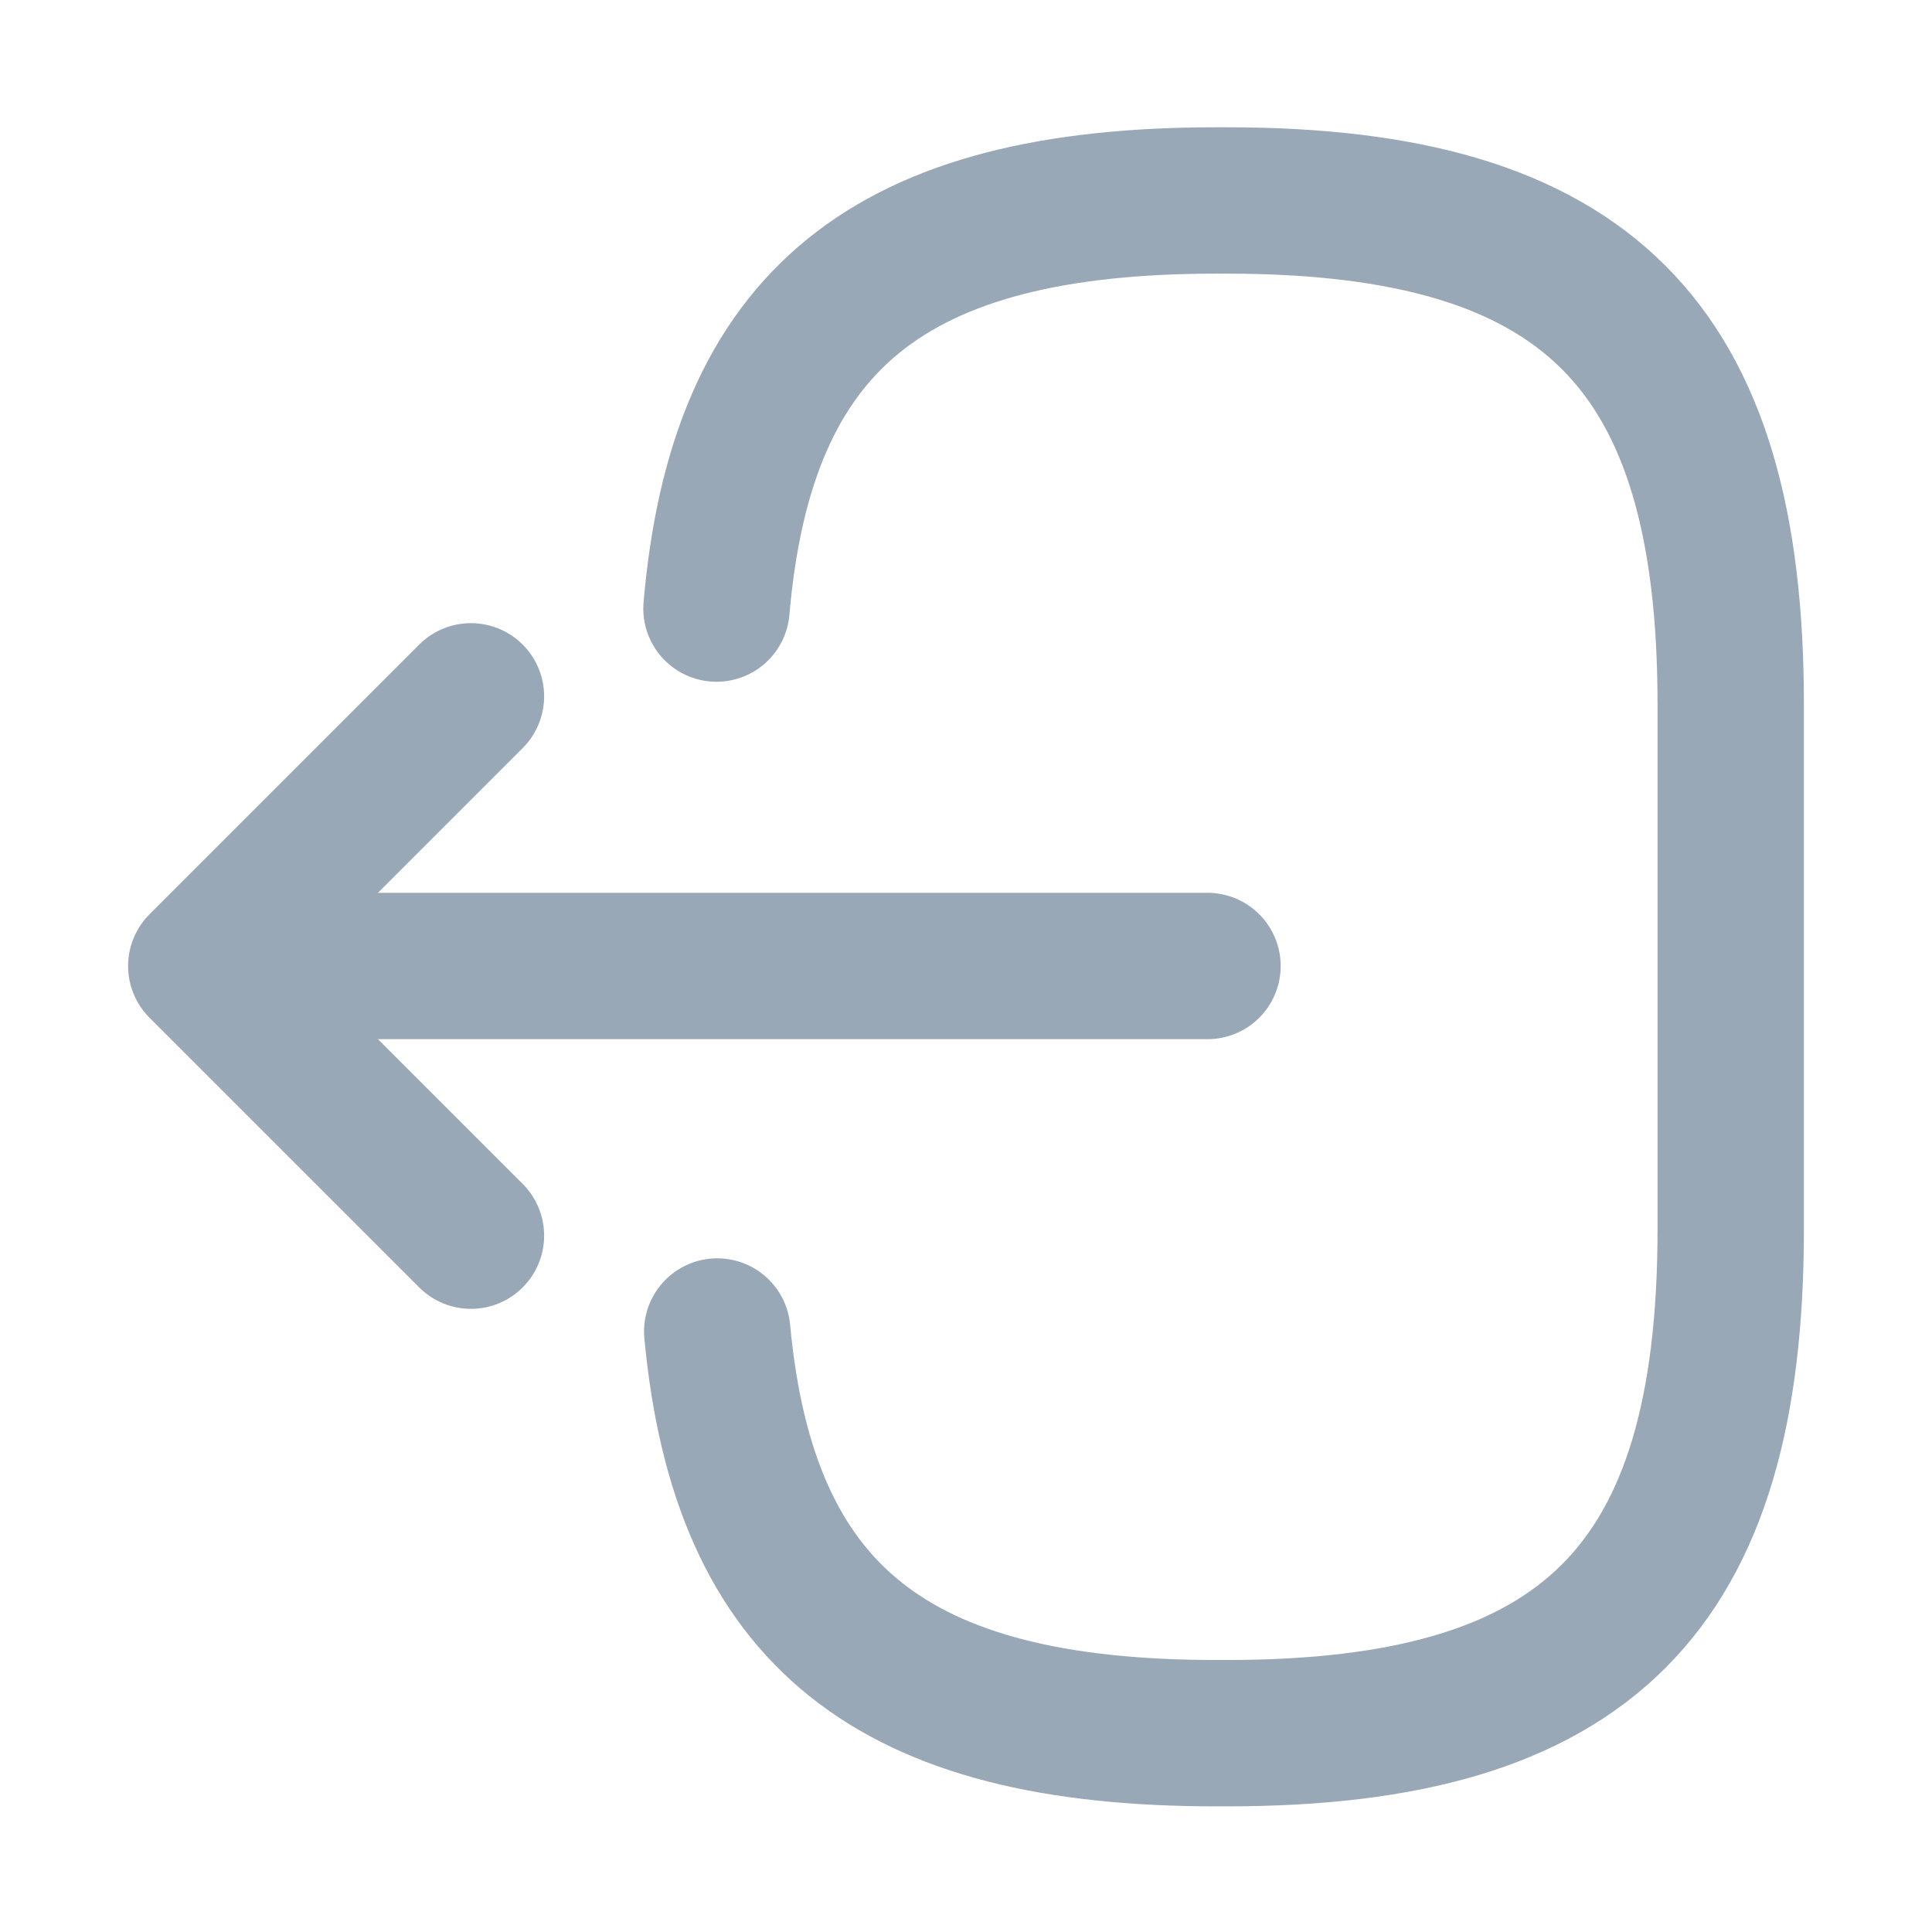 <svg width="33" height="33" viewBox="0 0 33 33" fill="none" xmlns="http://www.w3.org/2000/svg">
<path d="M12.238 10.395C12.664 5.445 15.207 3.424 20.776 3.424H20.955C27.101 3.424 29.562 5.885 29.562 12.031V20.996C29.562 27.143 27.101 29.604 20.955 29.604H20.776C15.249 29.604 12.705 27.61 12.251 22.743" stroke="#98A8B7" stroke-width="2.5" stroke-linecap="round" stroke-linejoin="round"/>
<path d="M20.625 16.5H4.978" stroke="#98A8B7" stroke-width="2.5" stroke-linecap="round" stroke-linejoin="round"/>
<path d="M8.044 11.894L3.438 16.5L8.044 21.106" stroke="#98A8B7" stroke-width="2.5" stroke-linecap="round" stroke-linejoin="round"/>
</svg>
